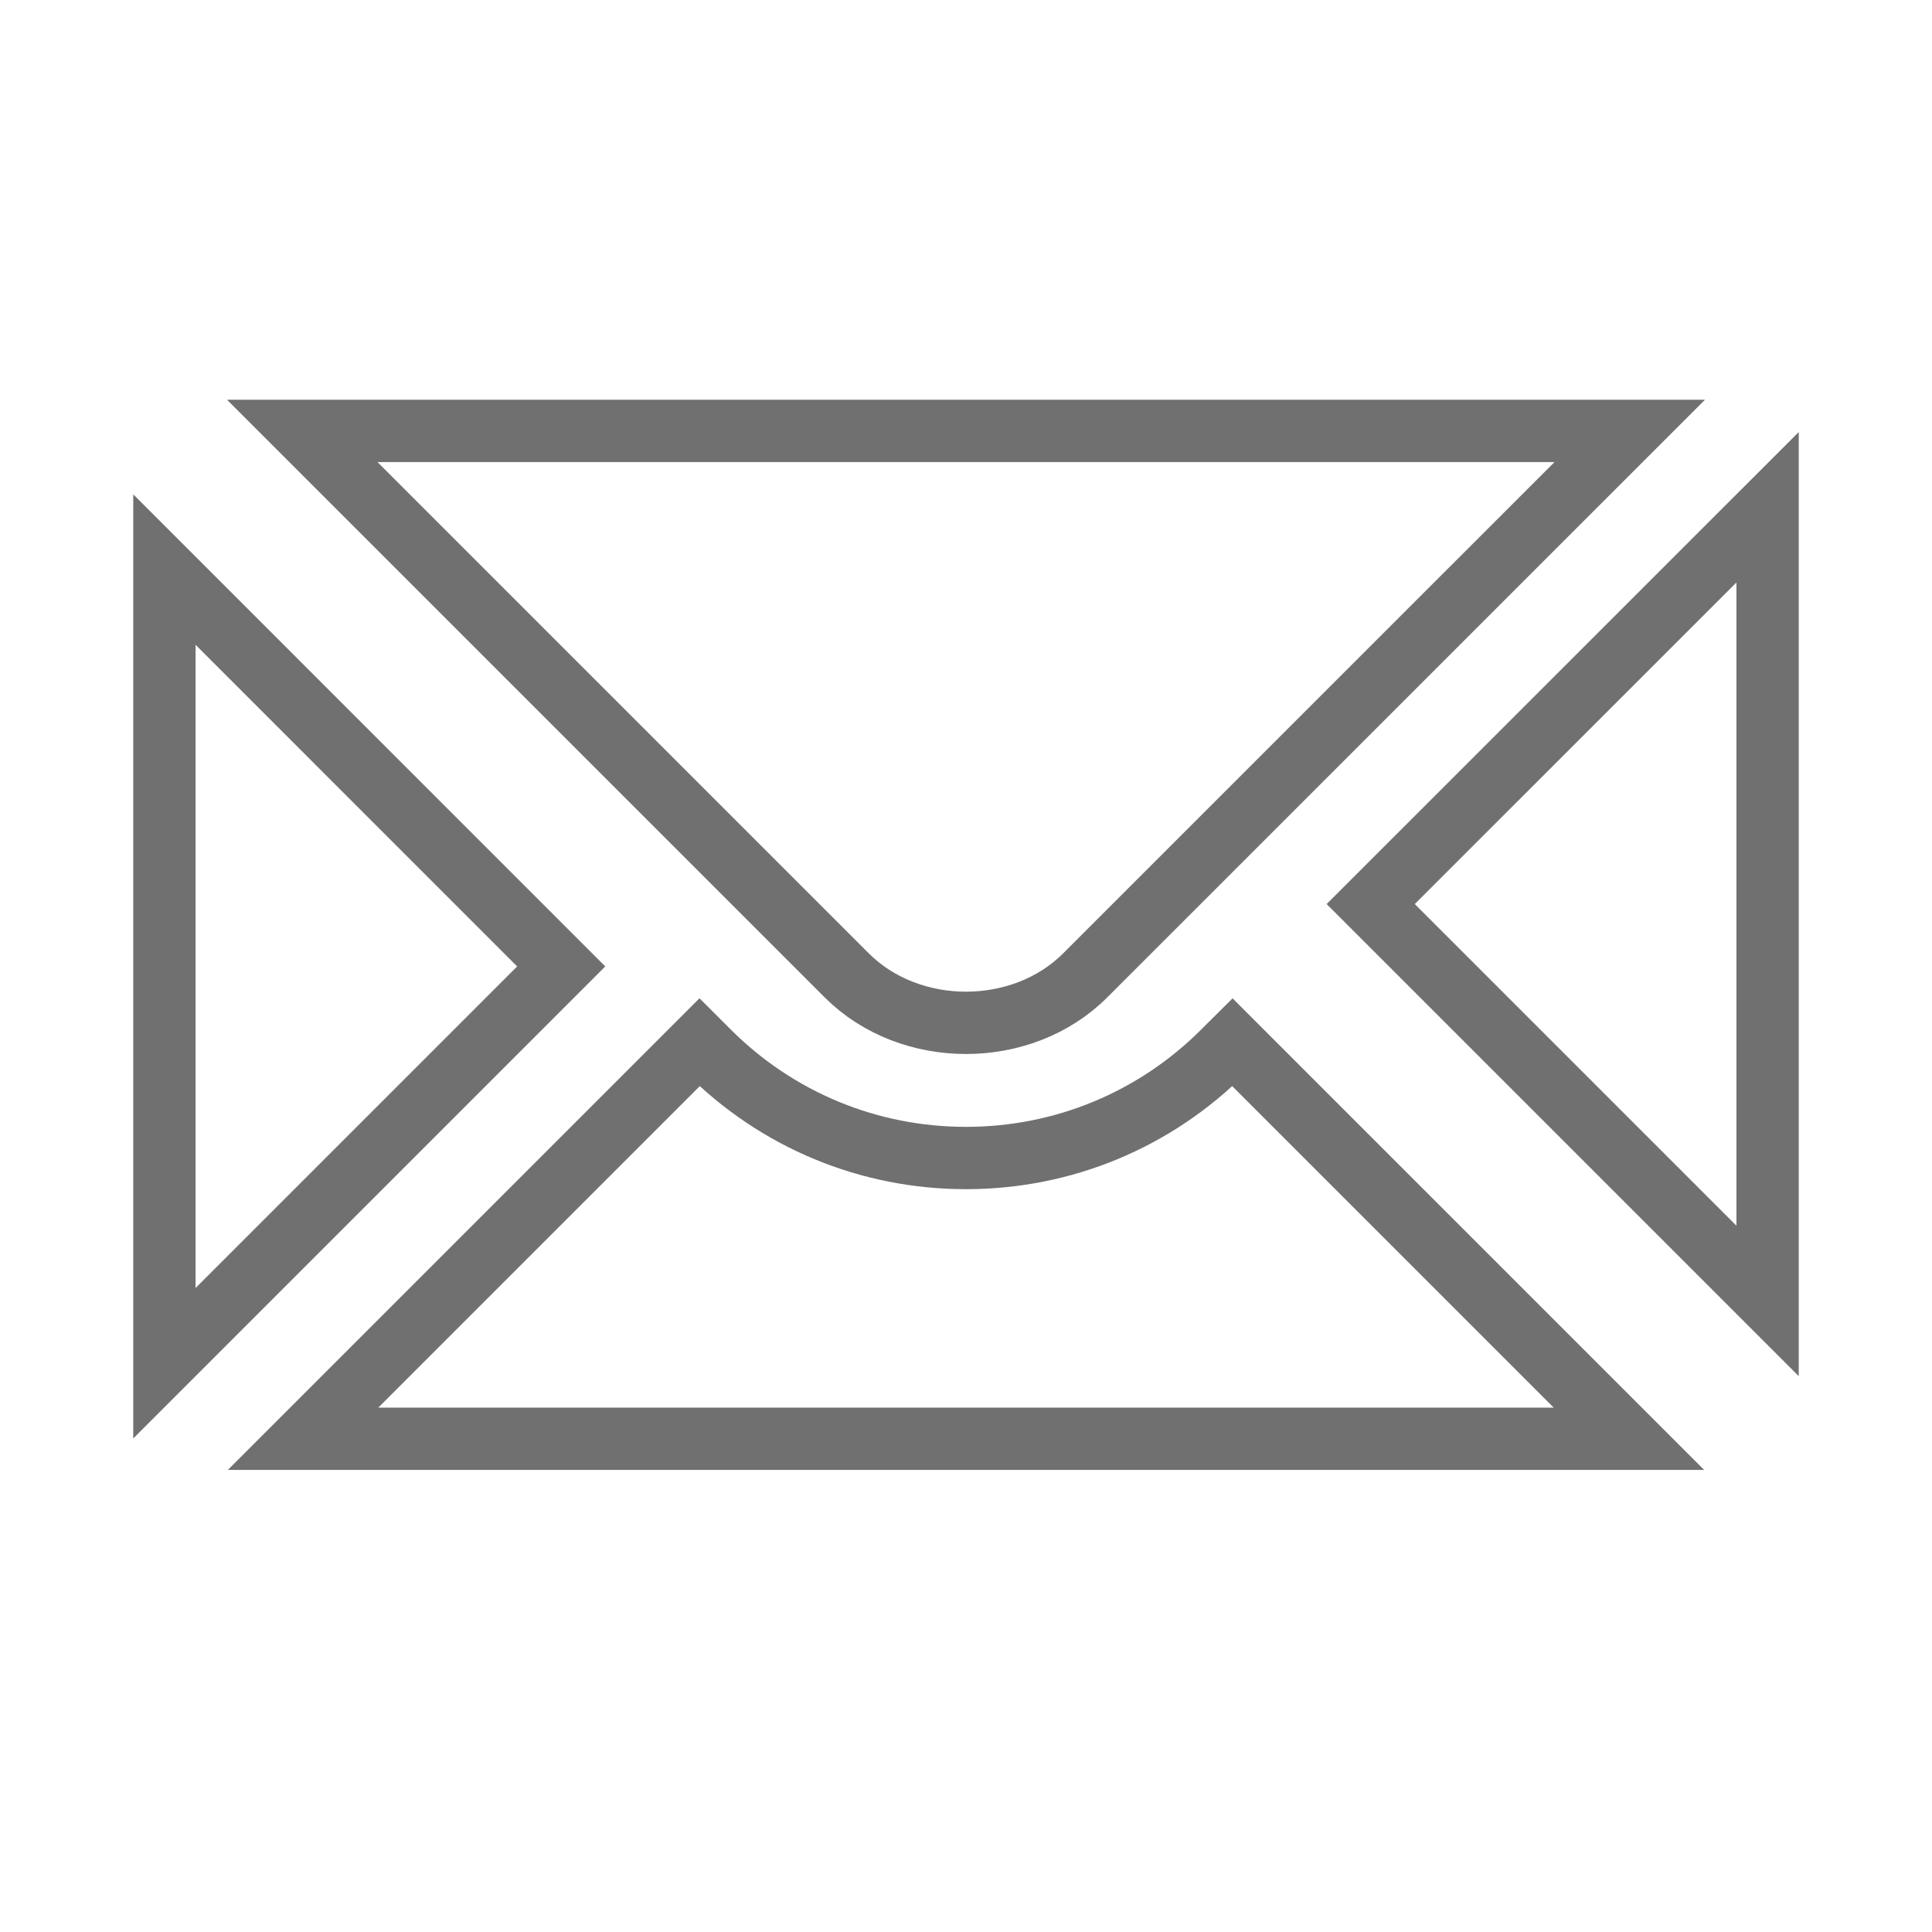 <svg xmlns="http://www.w3.org/2000/svg" width="31" height="31" viewBox="0 0 31 31" fill="none">
  <path d="M2.638 21.874V9.139L9.005 15.507L2.638 21.874ZM13.586 15.65L4.85 6.914H26.15L17.413 15.65C16.398 16.666 14.602 16.666 13.586 15.65Z" stroke="#707070"/>
  <path d="M15.5 18.581C17.061 18.581 18.53 17.971 19.632 16.869C19.632 16.868 19.632 16.868 19.632 16.868L19.776 16.725L26.137 23.086H4.863L11.224 16.725L11.367 16.868C12.469 17.971 13.939 18.581 15.5 18.581ZM28.362 8.139V20.874L21.994 14.506L28.362 8.139Z" stroke="#707070"/>
</svg>
